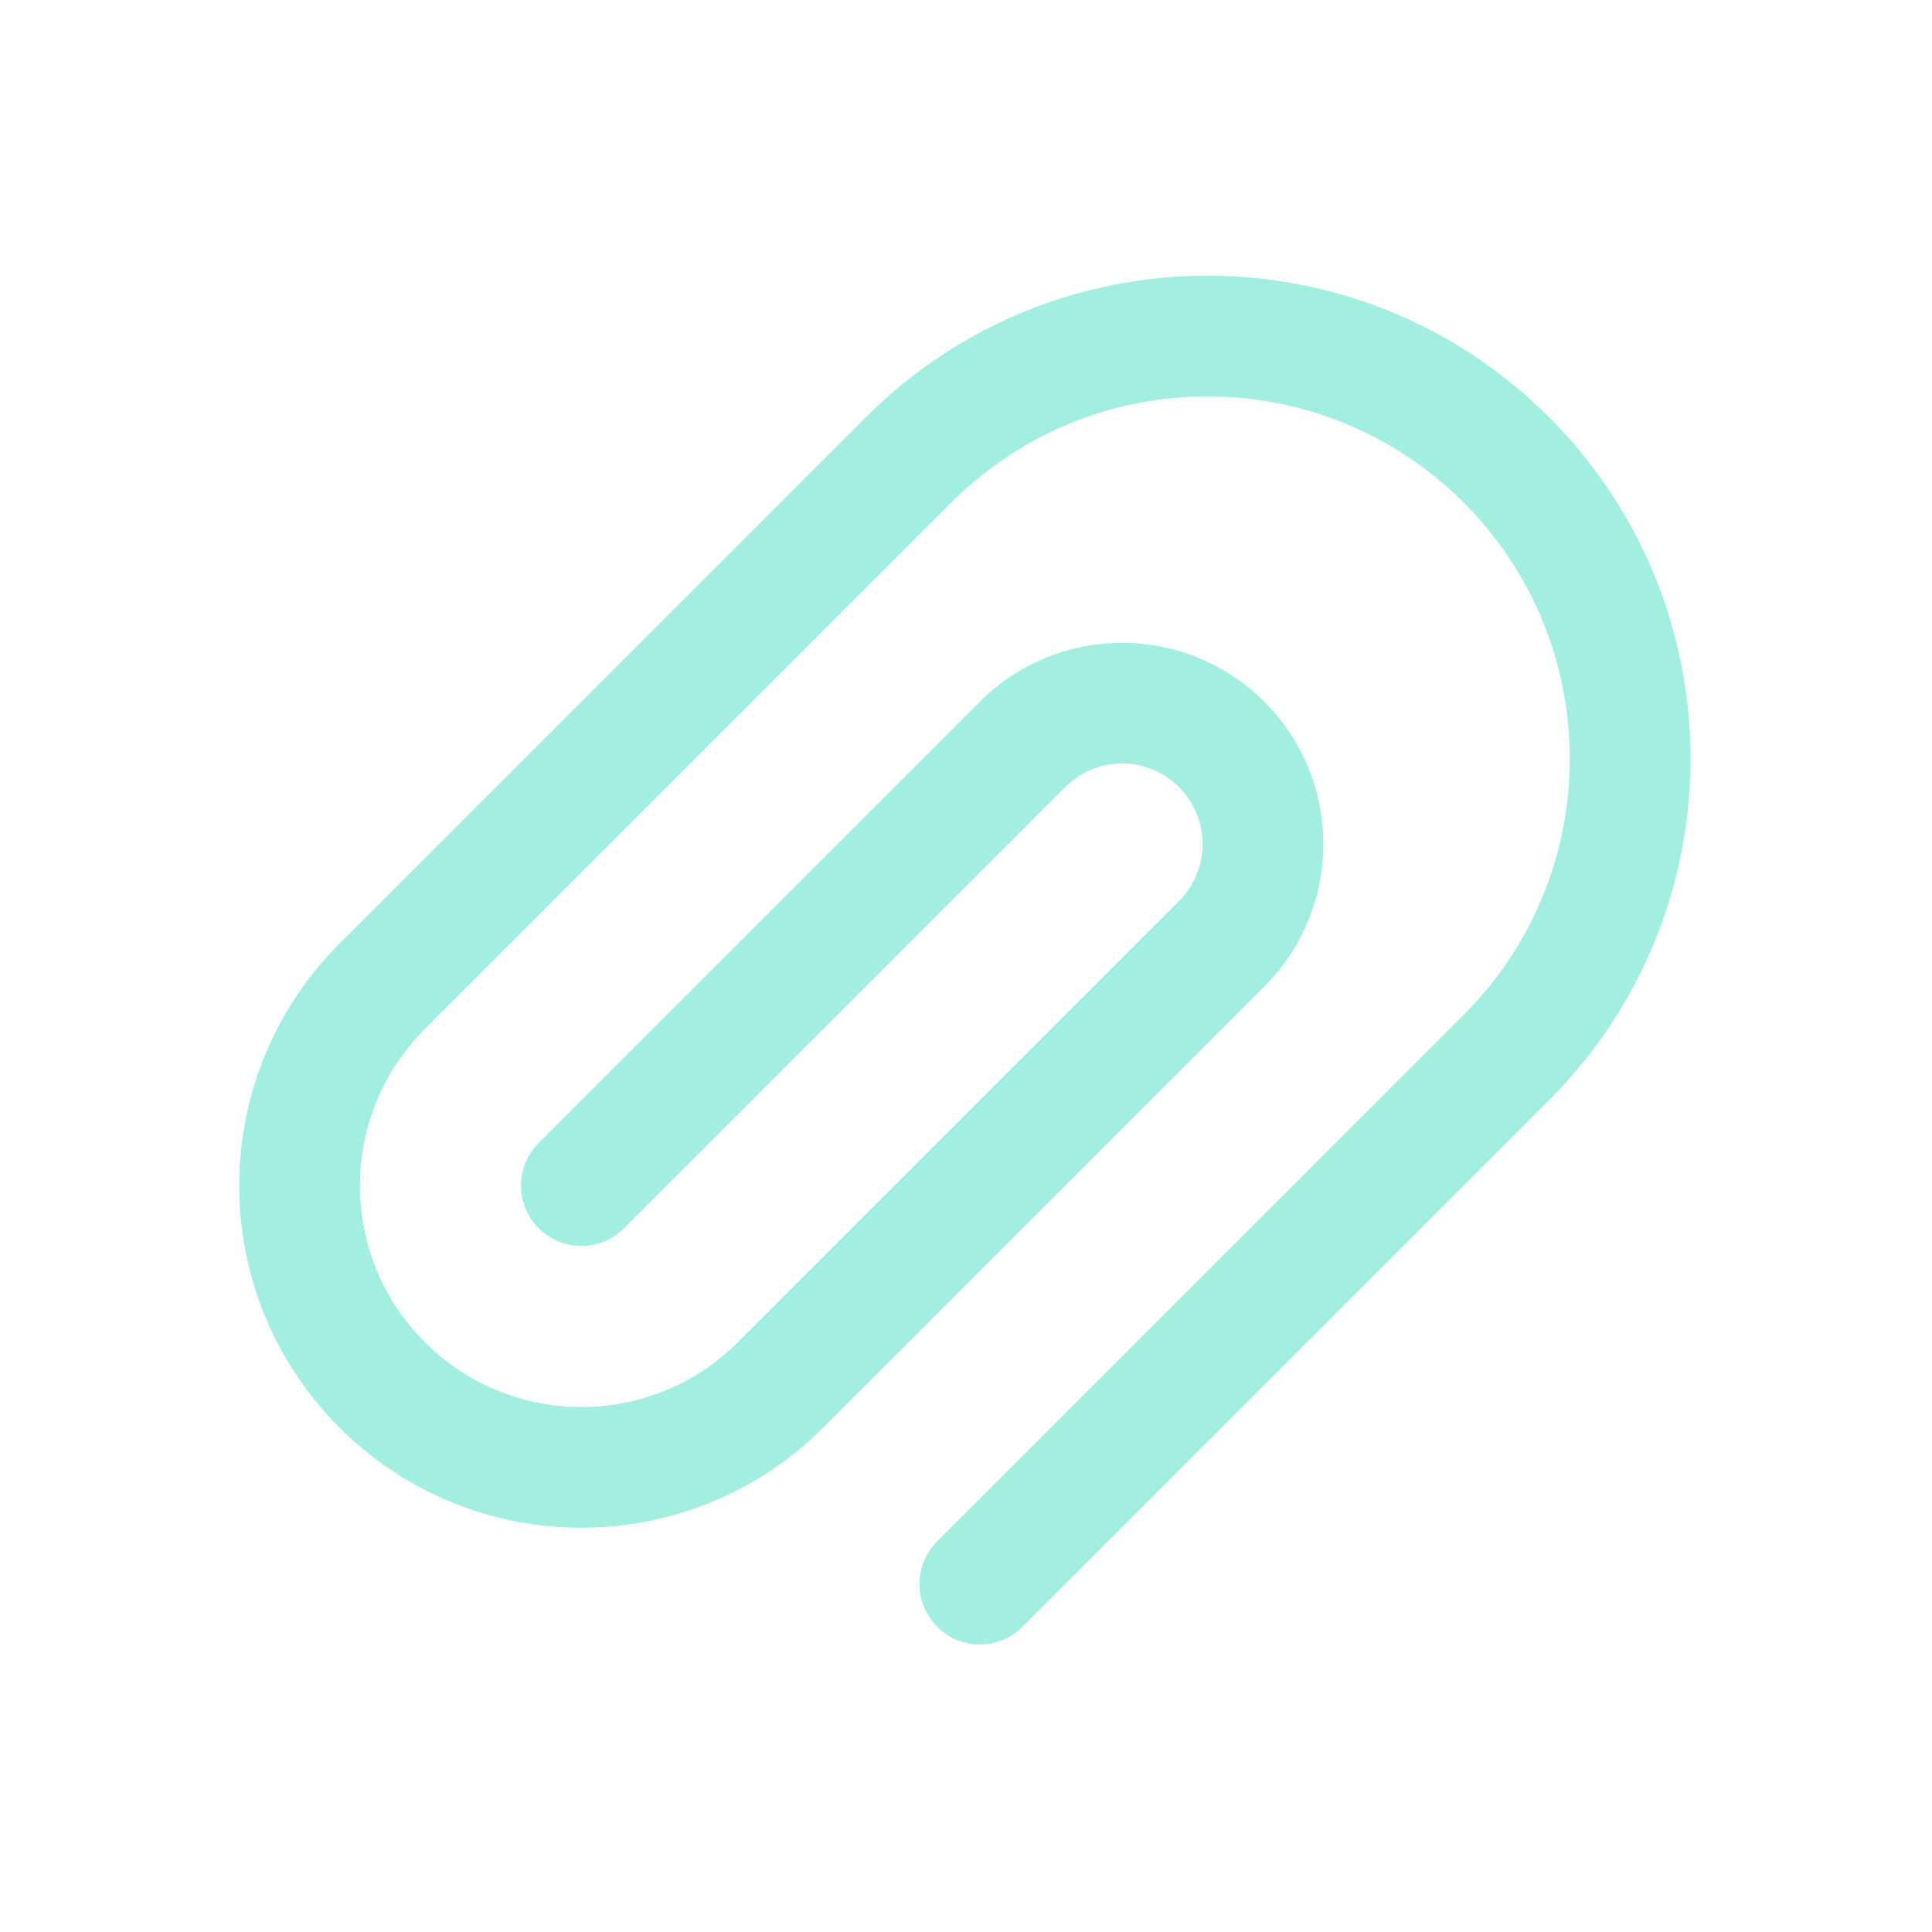 <svg width="24" height="24" viewBox="0 0 24 24" fill="none" xmlns="http://www.w3.org/2000/svg">
<path d="M7.222 14.728L12.702 9.248C13.385 8.564 14.493 8.564 15.177 9.248V9.248C15.86 9.931 15.86 11.039 15.177 11.723L9.697 17.203C8.33 18.57 6.114 18.57 4.747 17.203V17.203V17.203C3.38 15.836 3.38 13.62 4.747 12.253L11.288 5.712C13.338 3.662 16.662 3.662 18.712 5.712V5.712C20.763 7.763 20.763 11.087 18.712 13.137L12.172 19.678" stroke="#A2EFE1" stroke-width="1.5" stroke-linecap="round" stroke-linejoin="round"/>
</svg>
